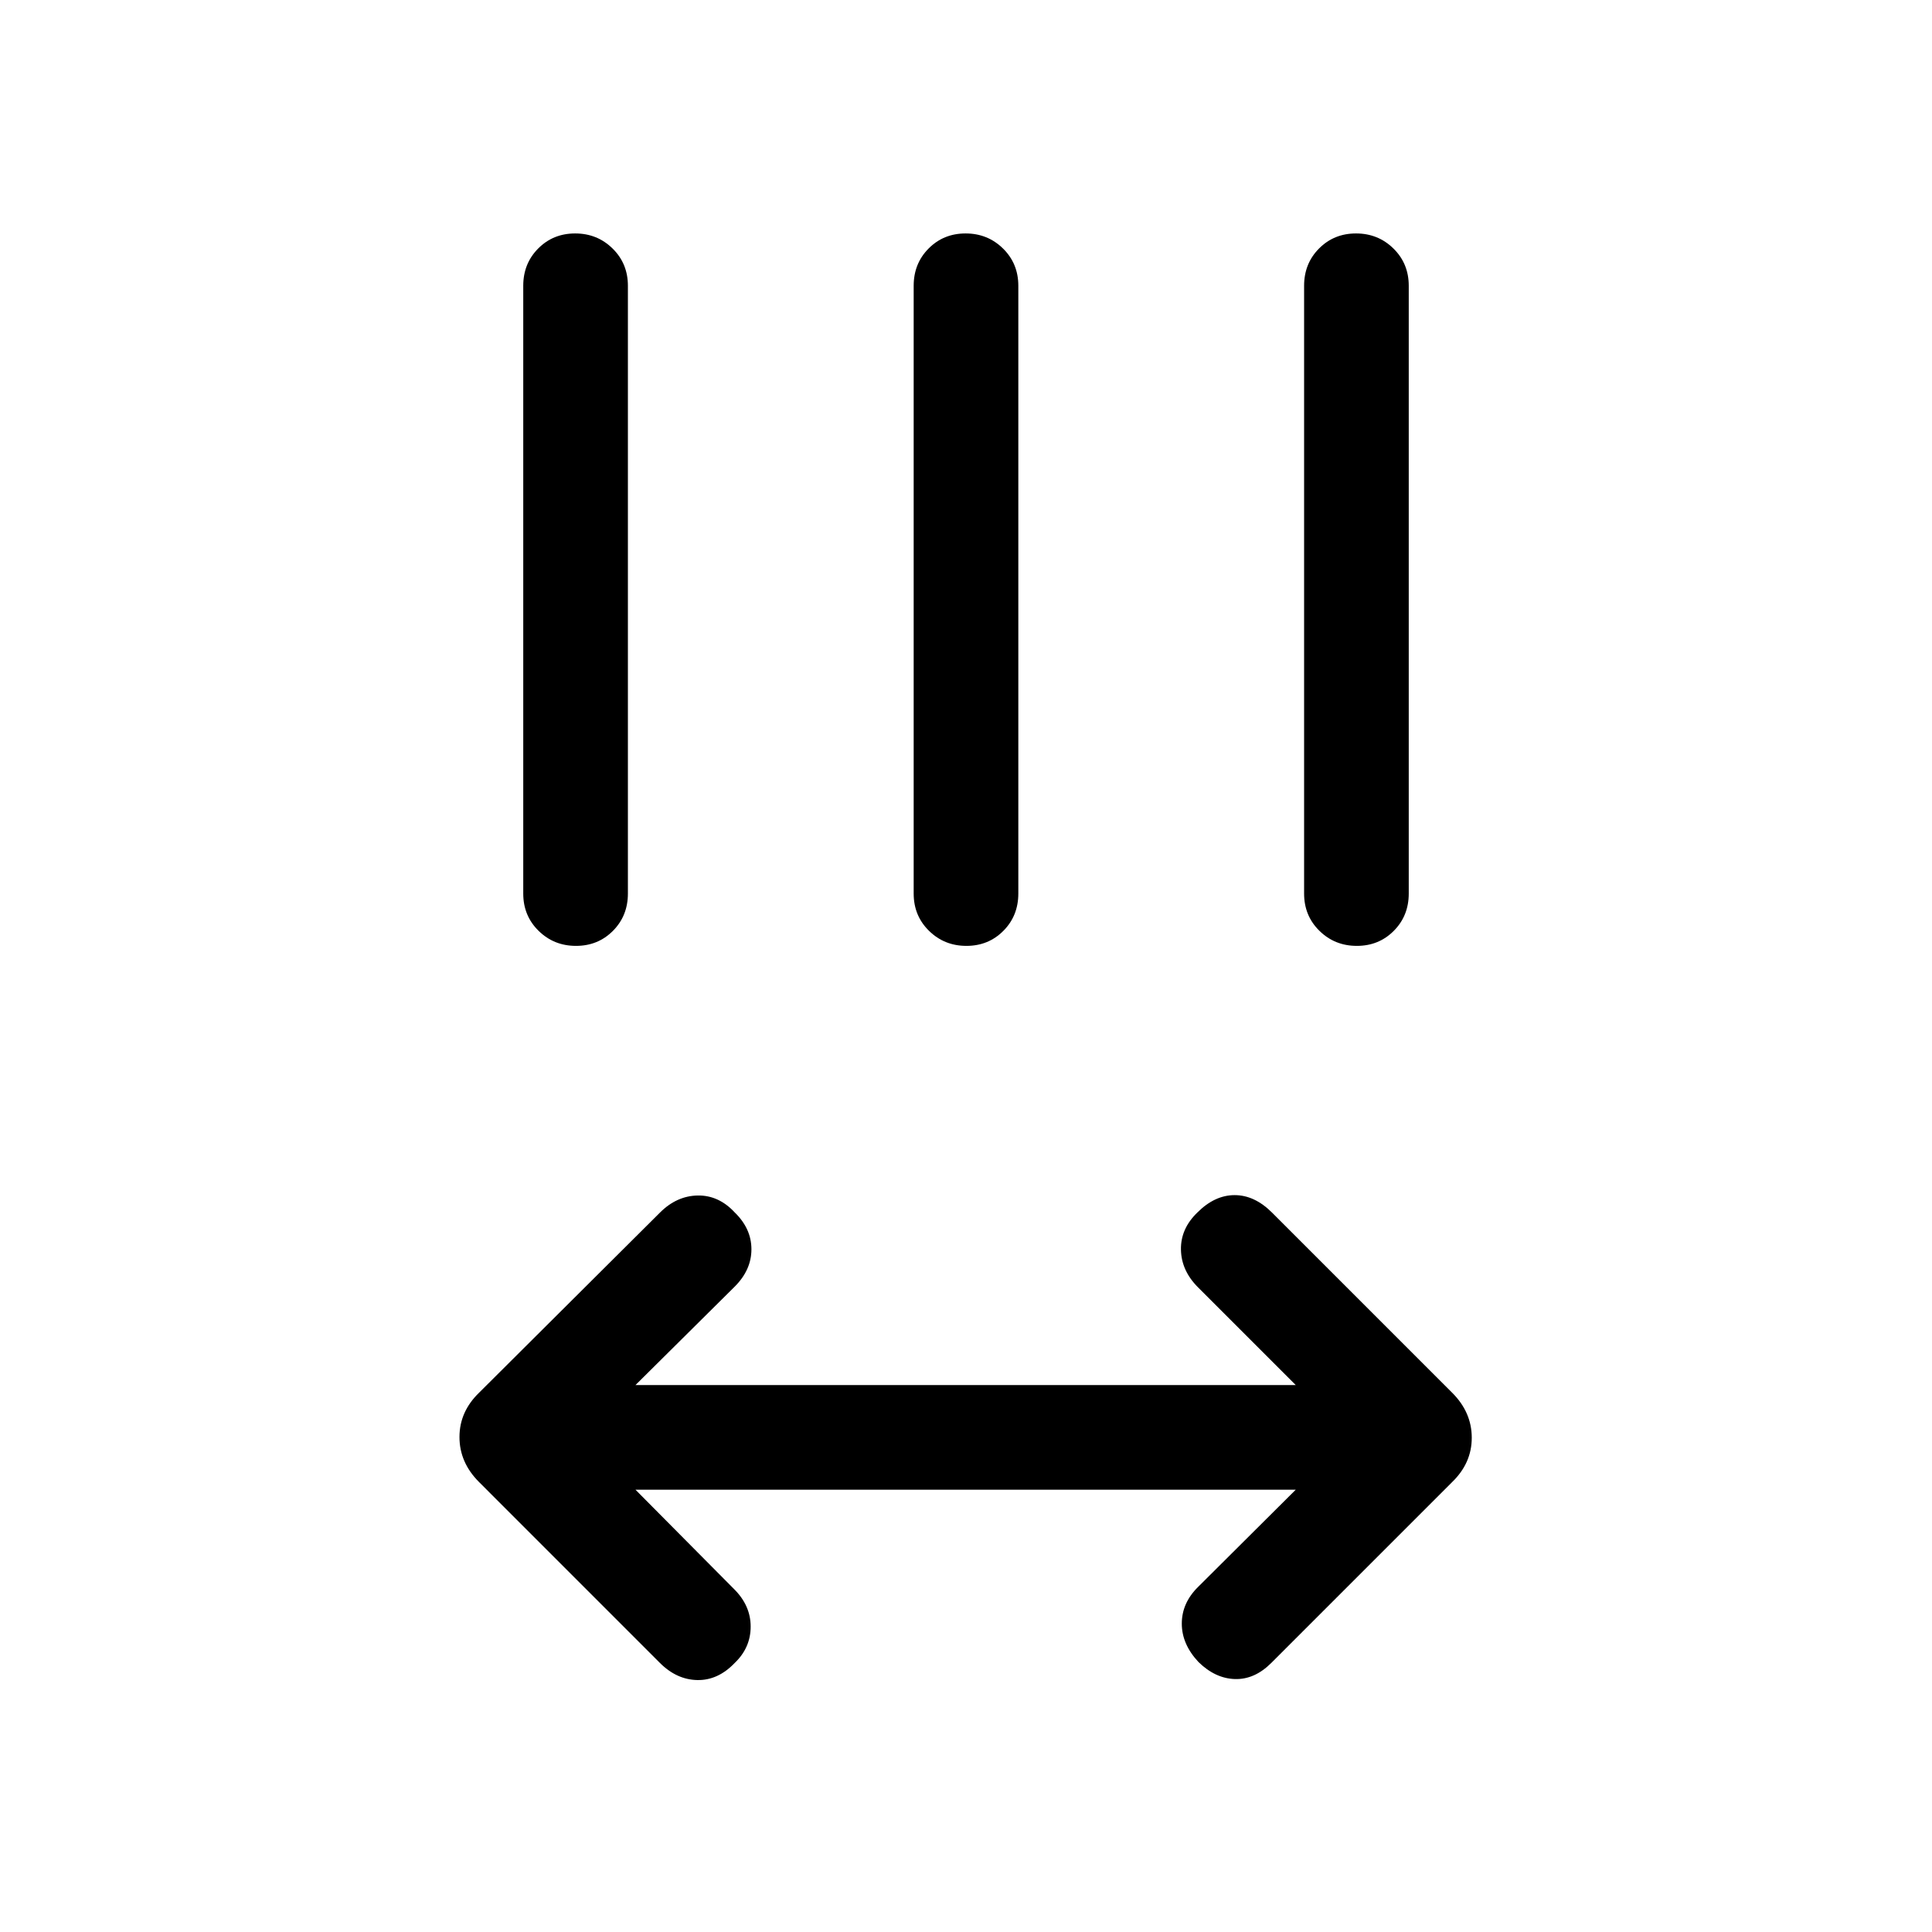 <svg xmlns="http://www.w3.org/2000/svg" height="20" viewBox="0 -960 960 960" width="20"><path d="m315.77-219.77 48.92 49.31q8.31 8.21 8.31 18.69 0 10.49-7.92 18.08-8.31 8.69-18.58 8.5-10.27-.2-18.58-8.5l-89.9-89.91q-9.71-9.71-9.71-22.35t9.85-22.13l89.76-89.38q8.31-8.31 18.75-8.5 10.43-.19 18.41 8.41 8.3 8.06 8.3 18.31 0 10.24-8.28 18.53l-49.33 48.94h328.08l-48.54-48.54q-8.31-8.31-8.5-18.74-.19-10.44 8.2-18.5 8.6-8.6 18.49-8.6 9.88 0 18.58 8.69l89.52 89.52q9.71 9.71 9.71 22.35 0 12.65-9.85 22.13l-89.77 89.77q-8.31 8.3-18.08 8-9.76-.31-18.07-8.44-8.31-8.87-8.31-19.09t8.03-18.18l48.59-48.37H315.77ZM286.2-490q-10.97 0-18.58-7.48Q260-504.95 260-516v-302q0-11.05 7.42-18.52 7.42-7.48 18.38-7.48 10.97 0 18.58 7.48Q312-829.05 312-818v302q0 11.05-7.42 18.52-7.42 7.48-18.38 7.48Zm194 0q-10.97 0-18.58-7.48Q454-504.95 454-516v-302q0-11.05 7.42-18.52 7.42-7.48 18.38-7.48 10.97 0 18.58 7.48Q506-829.05 506-818v302q0 11.05-7.42 18.52-7.42 7.48-18.38 7.48Zm194 0q-10.97 0-18.58-7.48Q648-504.95 648-516v-302q0-11.05 7.42-18.52 7.42-7.48 18.38-7.48 10.97 0 18.58 7.48Q700-829.05 700-818v302q0 11.05-7.42 18.52-7.42 7.48-18.38 7.48Z"/></svg>